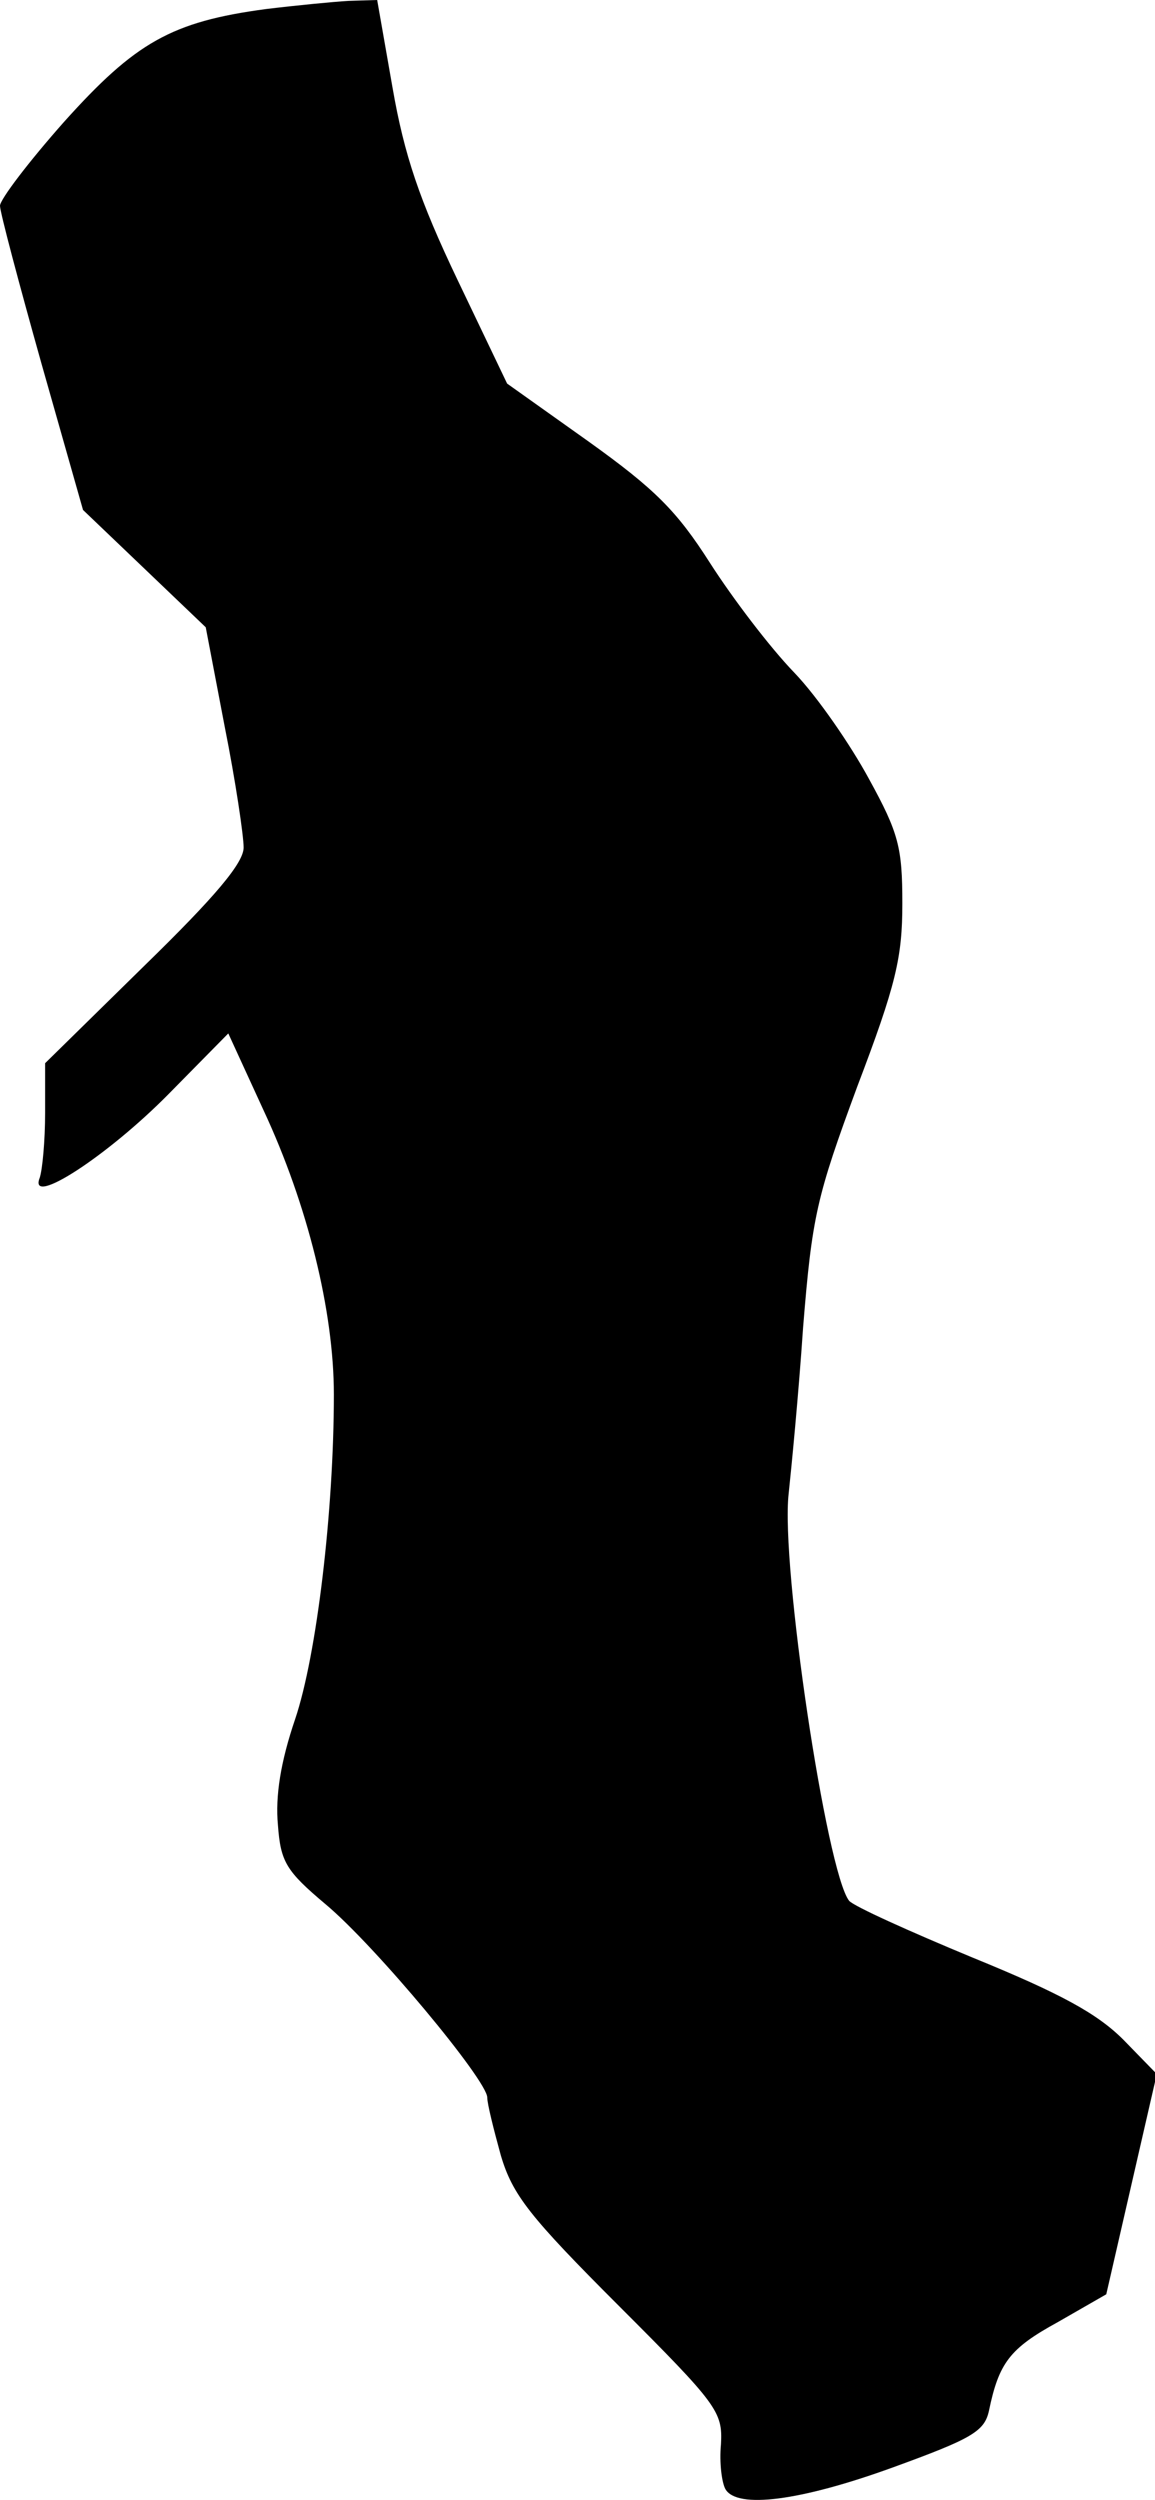 <?xml version="1.0" standalone="no"?>
<!DOCTYPE svg PUBLIC "-//W3C//DTD SVG 20010904//EN"
 "http://www.w3.org/TR/2001/REC-SVG-20010904/DTD/svg10.dtd">
<svg version="1.0" xmlns="http://www.w3.org/2000/svg"
 width="128pt" height="277pt" viewBox="0 0 128 277"
 preserveAspectRatio="xMidYMid meet">
<g transform="translate(0,277) scale(0.1,-0.1)"
fill="#000000" stroke="none">
<path fill="#000000" stroke="none" d="M295 2760 c-105 -14 -145 -37 -224
-125 -39 -44 -71 -86 -71 -93 0 -7 21 -86 46 -175 l46 -162 68 -65 68 -65 21
-110 c12 -60 21 -121 21 -134 0 -17 -31 -54 -110 -131 l-110 -108 0 -55 c0
-31 -3 -63 -6 -72 -13 -33 75 24 143 93 l66 67 39 -85 c49 -105 78 -223 78
-315 0 -129 -19 -289 -43 -360 -16 -47 -22 -85 -19 -117 3 -41 9 -51 53 -88
55 -46 179 -195 179 -214 0 -7 7 -35 15 -64 13 -44 32 -68 131 -167 109 -109
115 -117 113 -153 -2 -21 1 -43 5 -50 13 -22 83 -13 185 24 88 32 102 40 107
63 11 53 23 69 76 98 l54 31 28 122 28 122 -37 38 c-29 29 -69 51 -167 91 -70
29 -132 57 -137 63 -25 32 -76 372 -67 451 3 28 11 110 16 184 10 124 15 145
60 267 43 113 50 143 50 203 0 62 -4 78 -37 138 -20 37 -57 91 -83 118 -27 28
-68 82 -93 121 -37 58 -61 82 -135 135 l-90 64 -55 115 c-42 88 -59 138 -72
213 l-17 97 -32 -1 c-17 -1 -58 -5 -91 -9z"/>
</g>
</svg>
